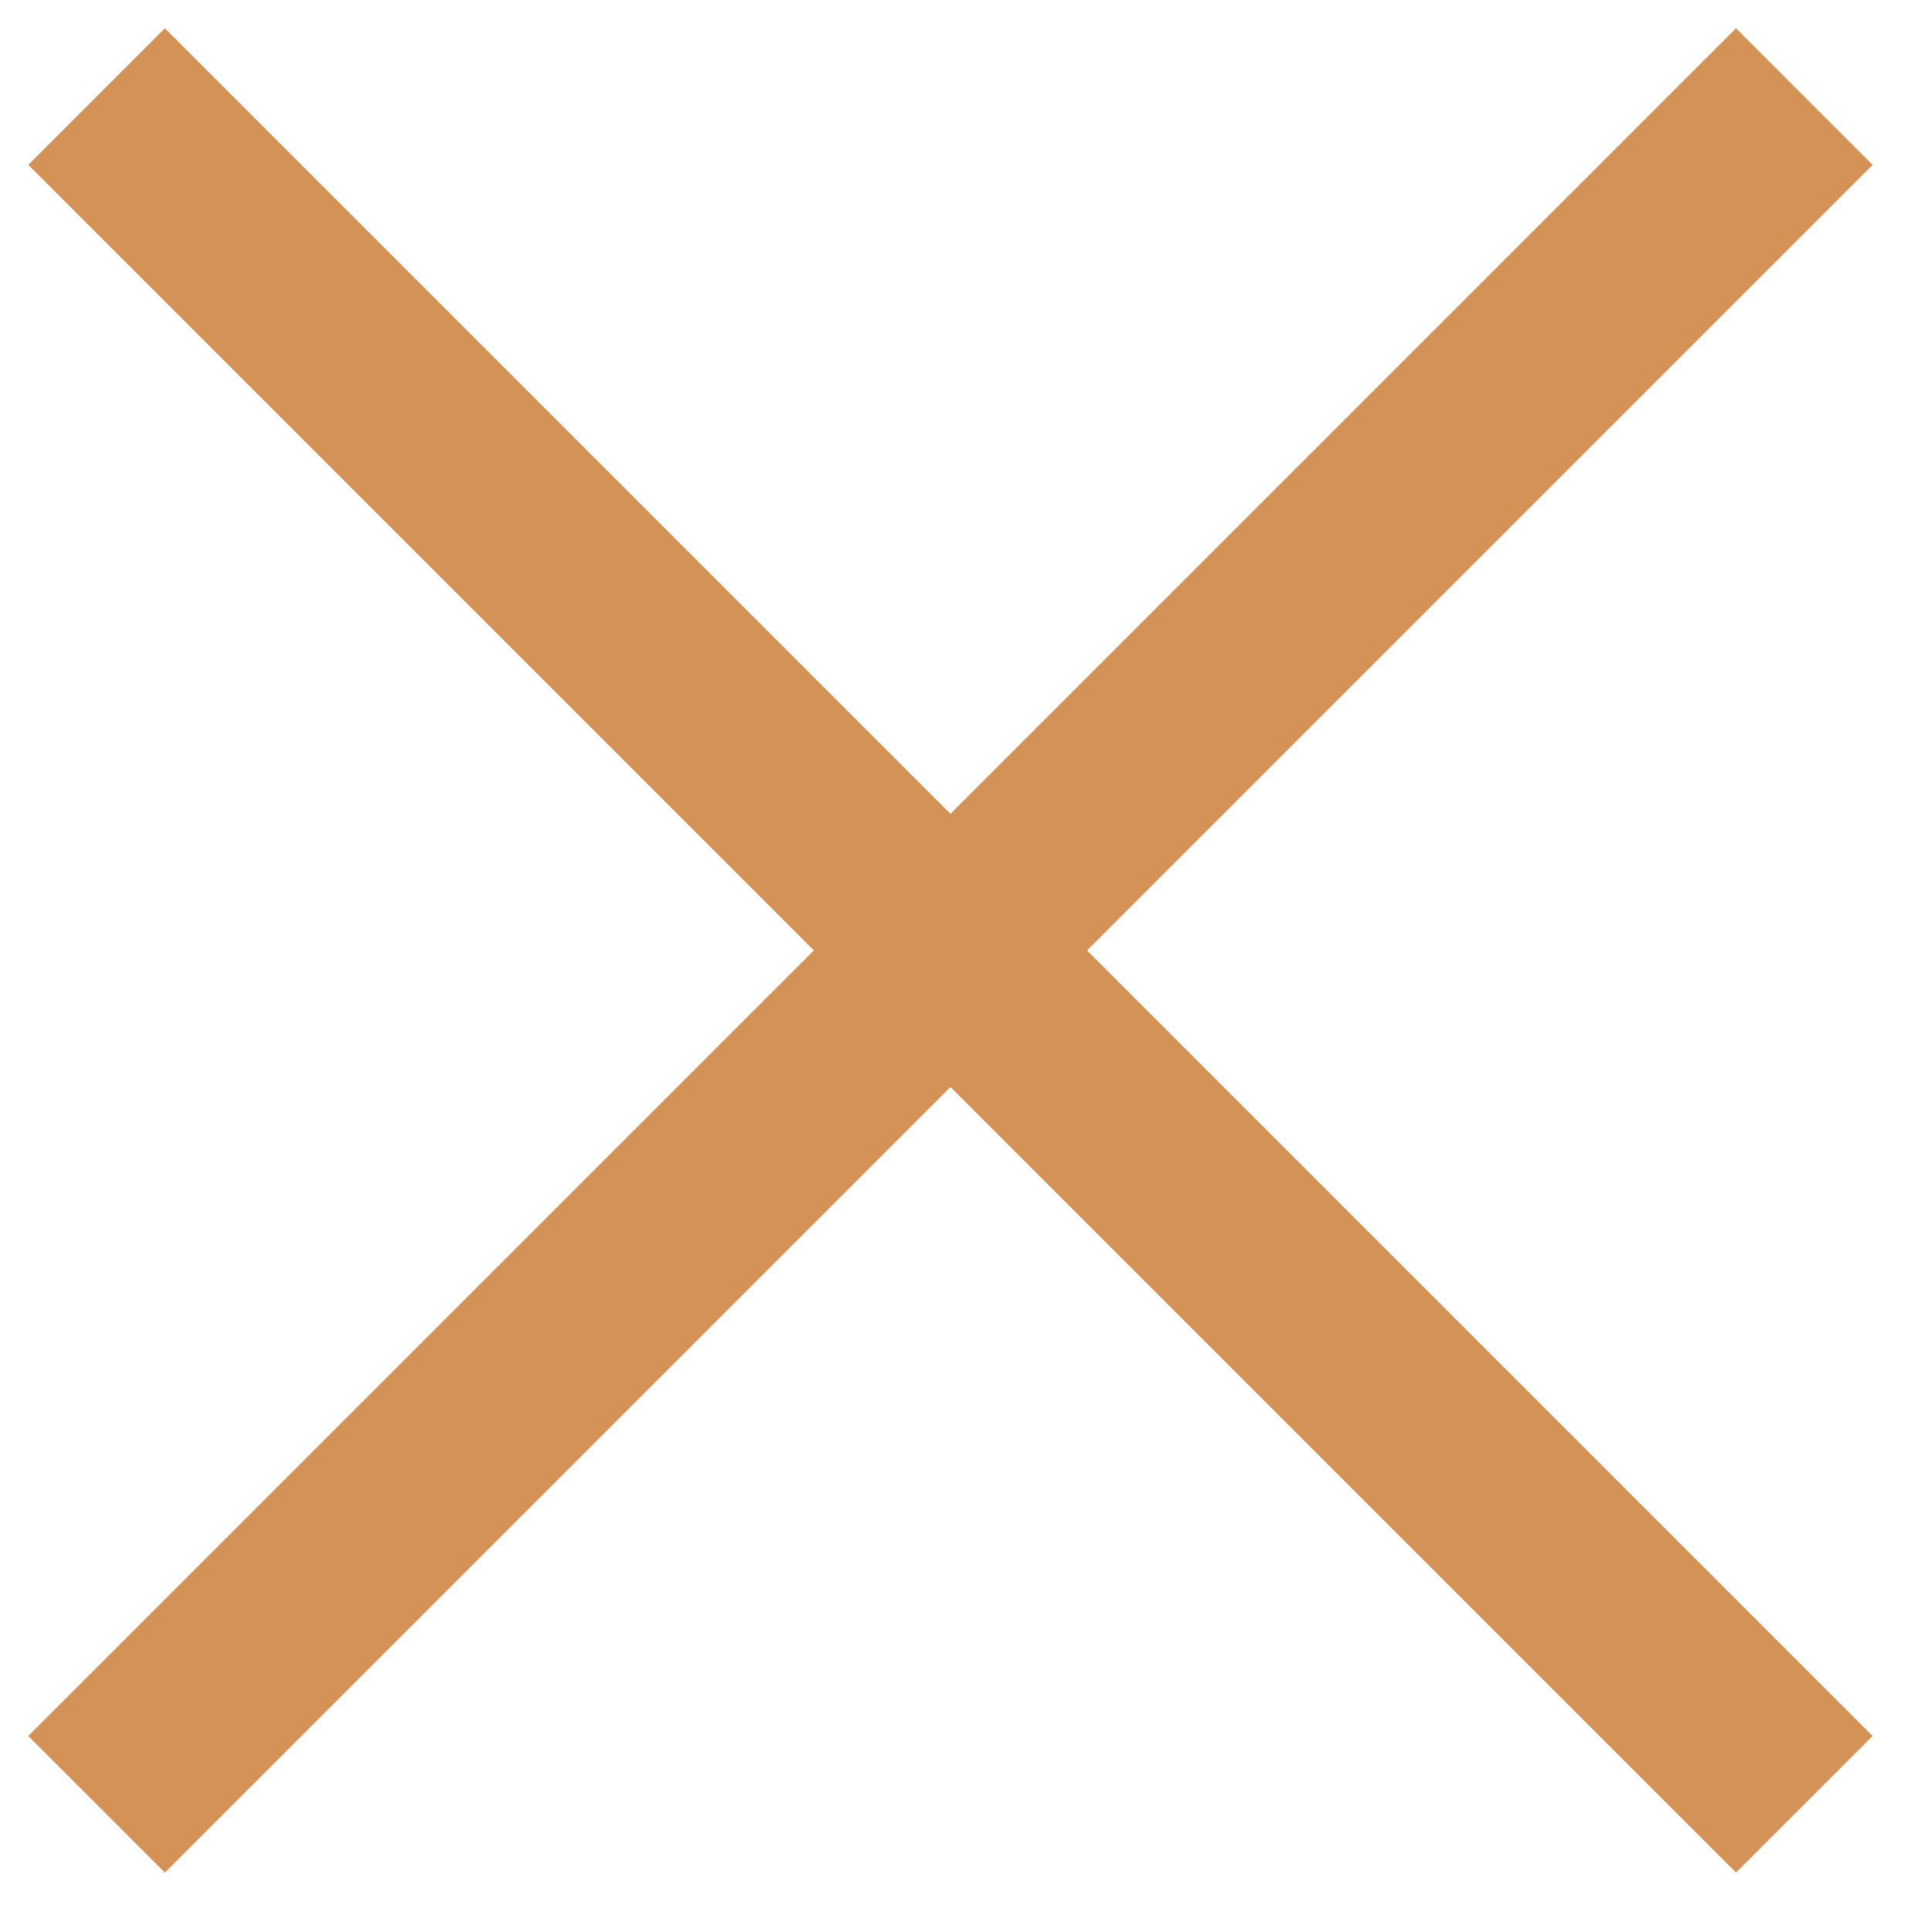<?xml version="1.0" encoding="UTF-8"?>
<svg width="20px" height="20px" viewBox="0 0 20 20" version="1.1" xmlns="http://www.w3.org/2000/svg" xmlns:xlink="http://www.w3.org/1999/xlink">
    <!-- Generator: Sketch 50.2 (55047) - http://www.bohemiancoding.com/sketch -->
    <title>top_icon_close</title>
    <desc>Created with Sketch.</desc>
    <defs></defs>
    <g id="Page-1" stroke="none" stroke-width="1" fill="none" fill-rule="evenodd">
        <g id="Artboard-2-Copy-4" transform="translate(-1877, -40)" stroke="#D49256" stroke-width="2">
            <g id="汉堡包" transform="translate(1878, 41)">
                <g id="Group-21">
                    <g id="Group">
                        <path d="M0,0 L17.678,17.678" id="Line"></path>
                        <path d="M0,0 L17.678,17.678" id="Line-Copy" transform="translate(8.839, 8.839) scale(-1, 1) translate(-8.839, -8.839) "></path>
                    </g>
                </g>
            </g>
        </g>
    </g>
</svg>